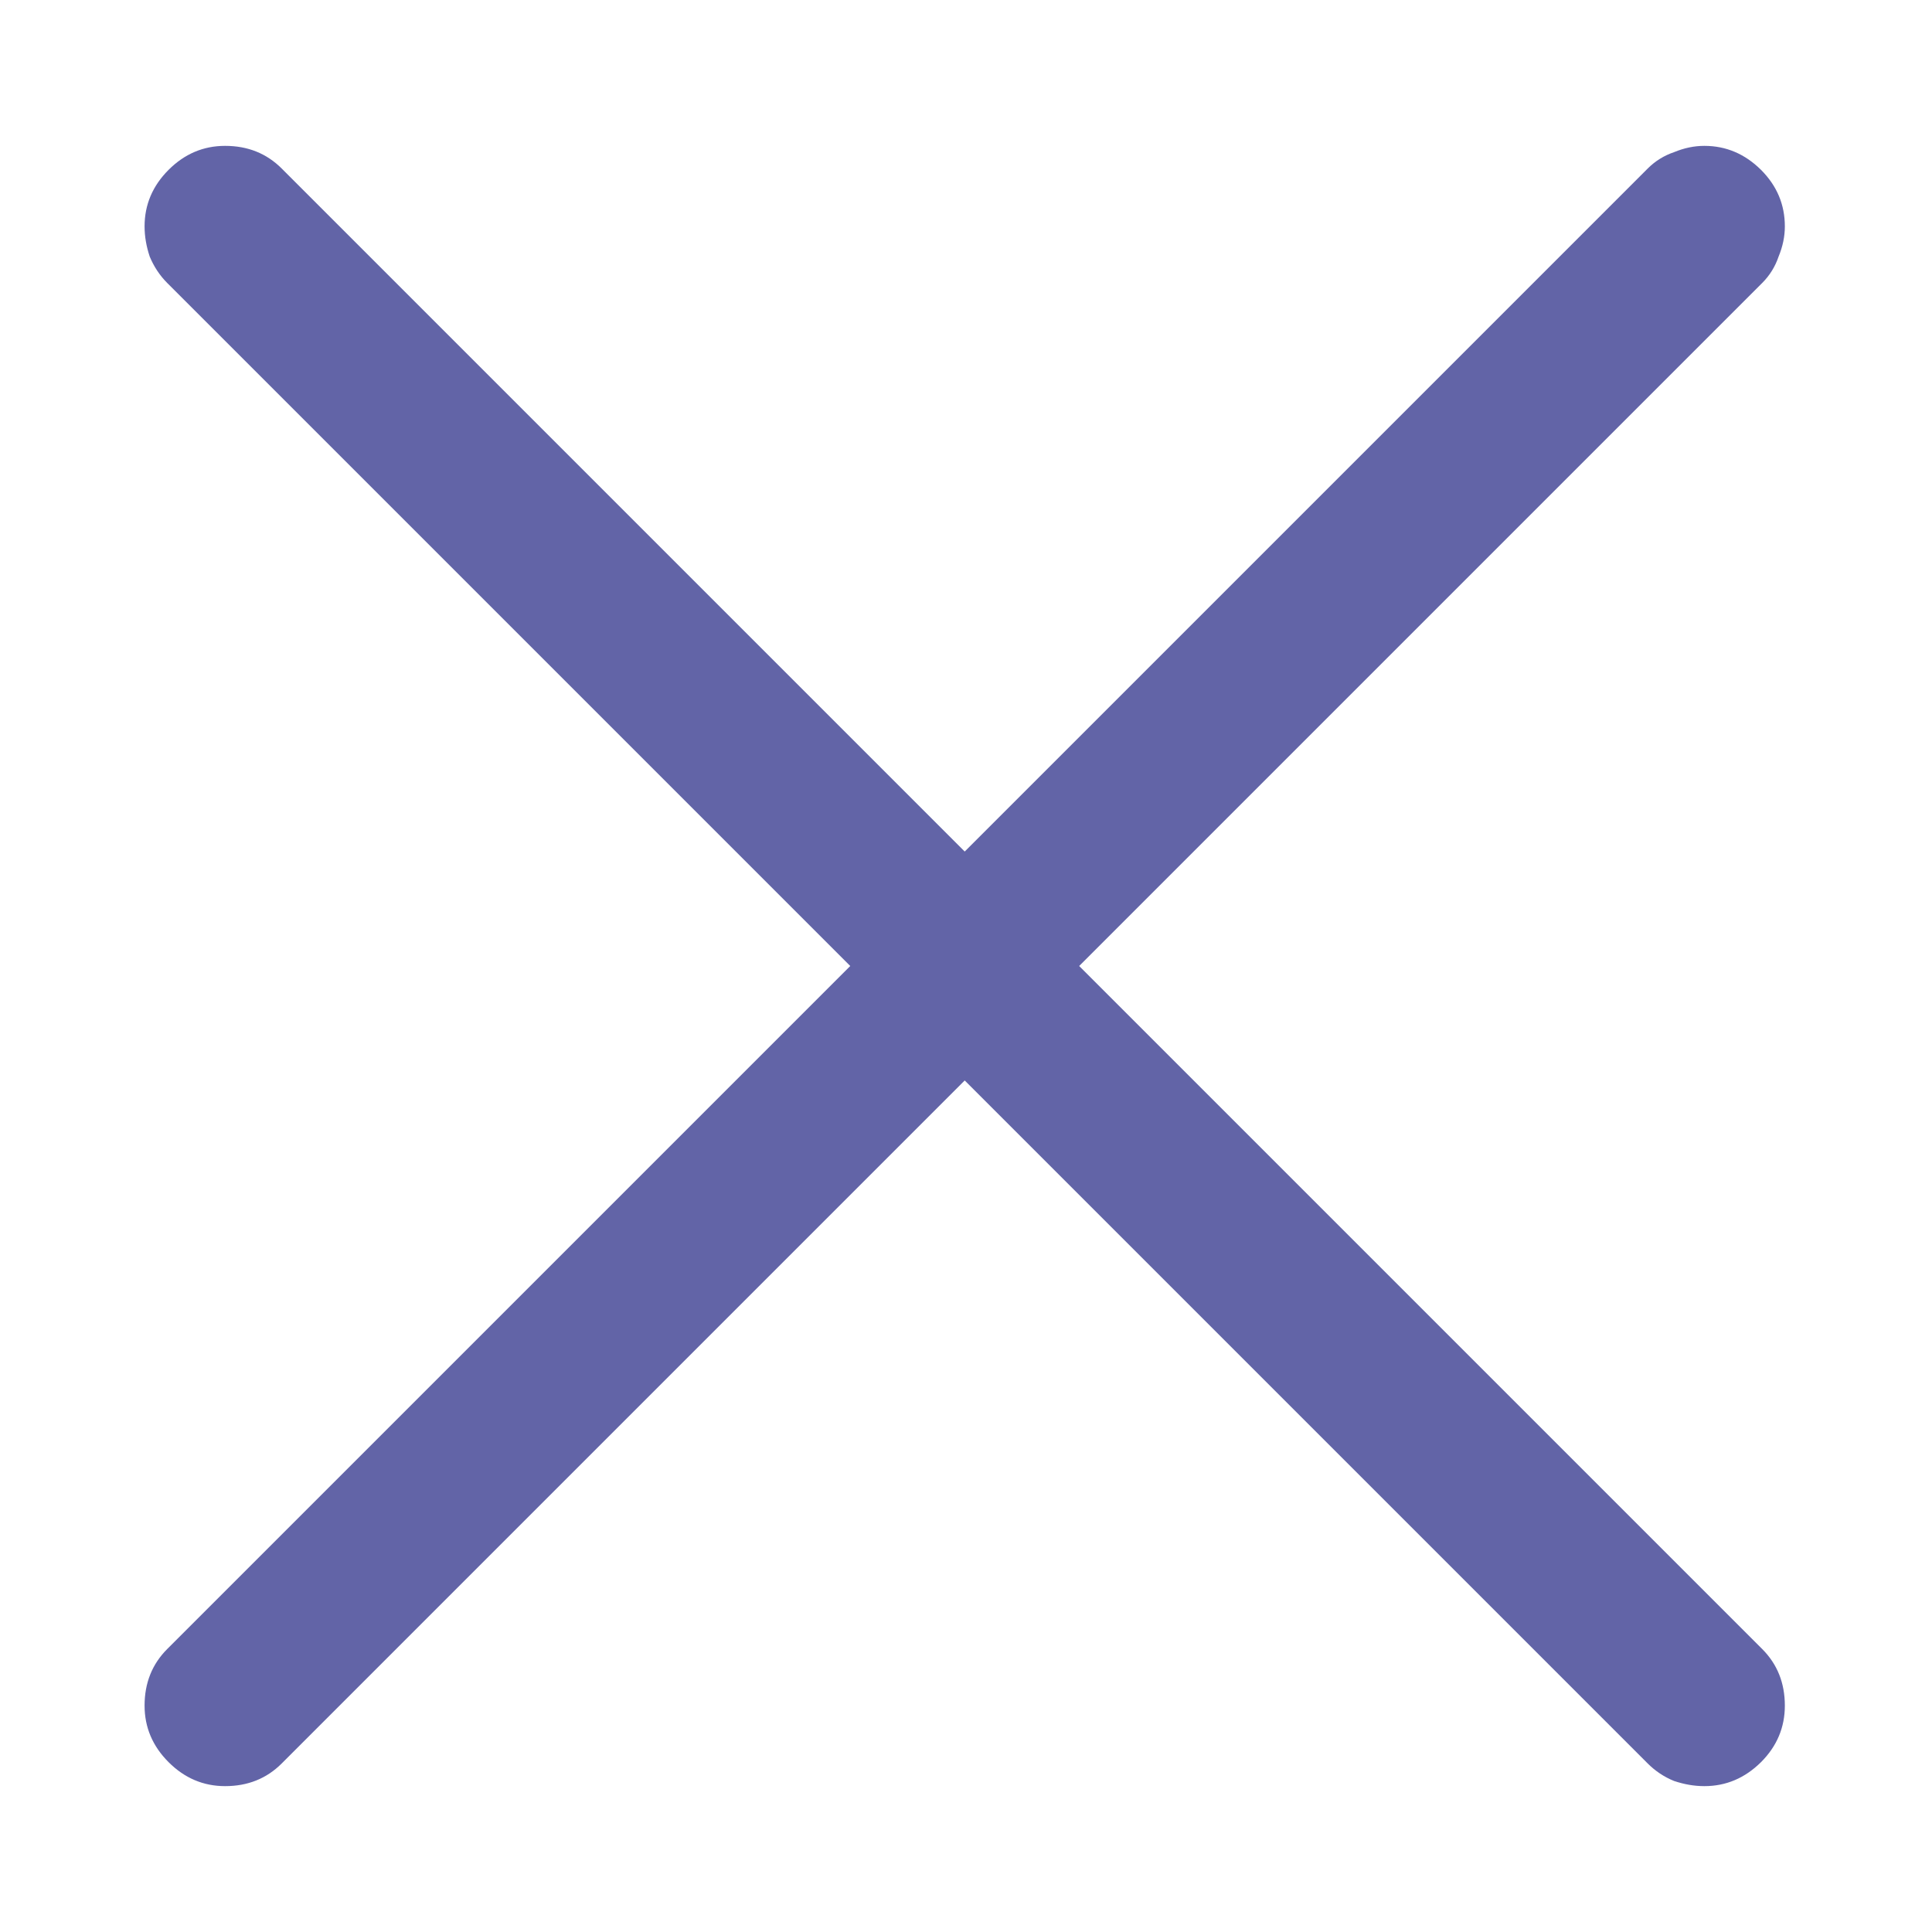 <svg width="12" height="12" viewBox="0 0 12 12" fill="none" xmlns="http://www.w3.org/2000/svg">
<path d="M10.586 0.906C10.721 0.906 10.838 0.956 10.938 1.055C11.037 1.154 11.086 1.271 11.086 1.406C11.086 1.469 11.073 1.531 11.047 1.594C11.026 1.656 10.992 1.711 10.945 1.758L6.703 6L10.945 10.242C11.039 10.336 11.086 10.453 11.086 10.594C11.086 10.729 11.037 10.846 10.938 10.945C10.838 11.044 10.721 11.094 10.586 11.094C10.523 11.094 10.461 11.083 10.398 11.062C10.336 11.037 10.281 11 10.234 10.953L5.992 6.711L1.75 10.953C1.656 11.047 1.539 11.094 1.398 11.094C1.263 11.094 1.146 11.044 1.047 10.945C0.948 10.846 0.898 10.729 0.898 10.594C0.898 10.453 0.945 10.336 1.039 10.242L5.281 6L1.039 1.758C0.992 1.711 0.956 1.656 0.93 1.594C0.909 1.531 0.898 1.469 0.898 1.406C0.898 1.271 0.948 1.154 1.047 1.055C1.146 0.956 1.263 0.906 1.398 0.906C1.539 0.906 1.656 0.953 1.75 1.047L5.992 5.289L10.234 1.047C10.281 1 10.336 0.966 10.398 0.945C10.461 0.919 10.523 0.906 10.586 0.906Z" fill="#6264A7"/>
</svg>
